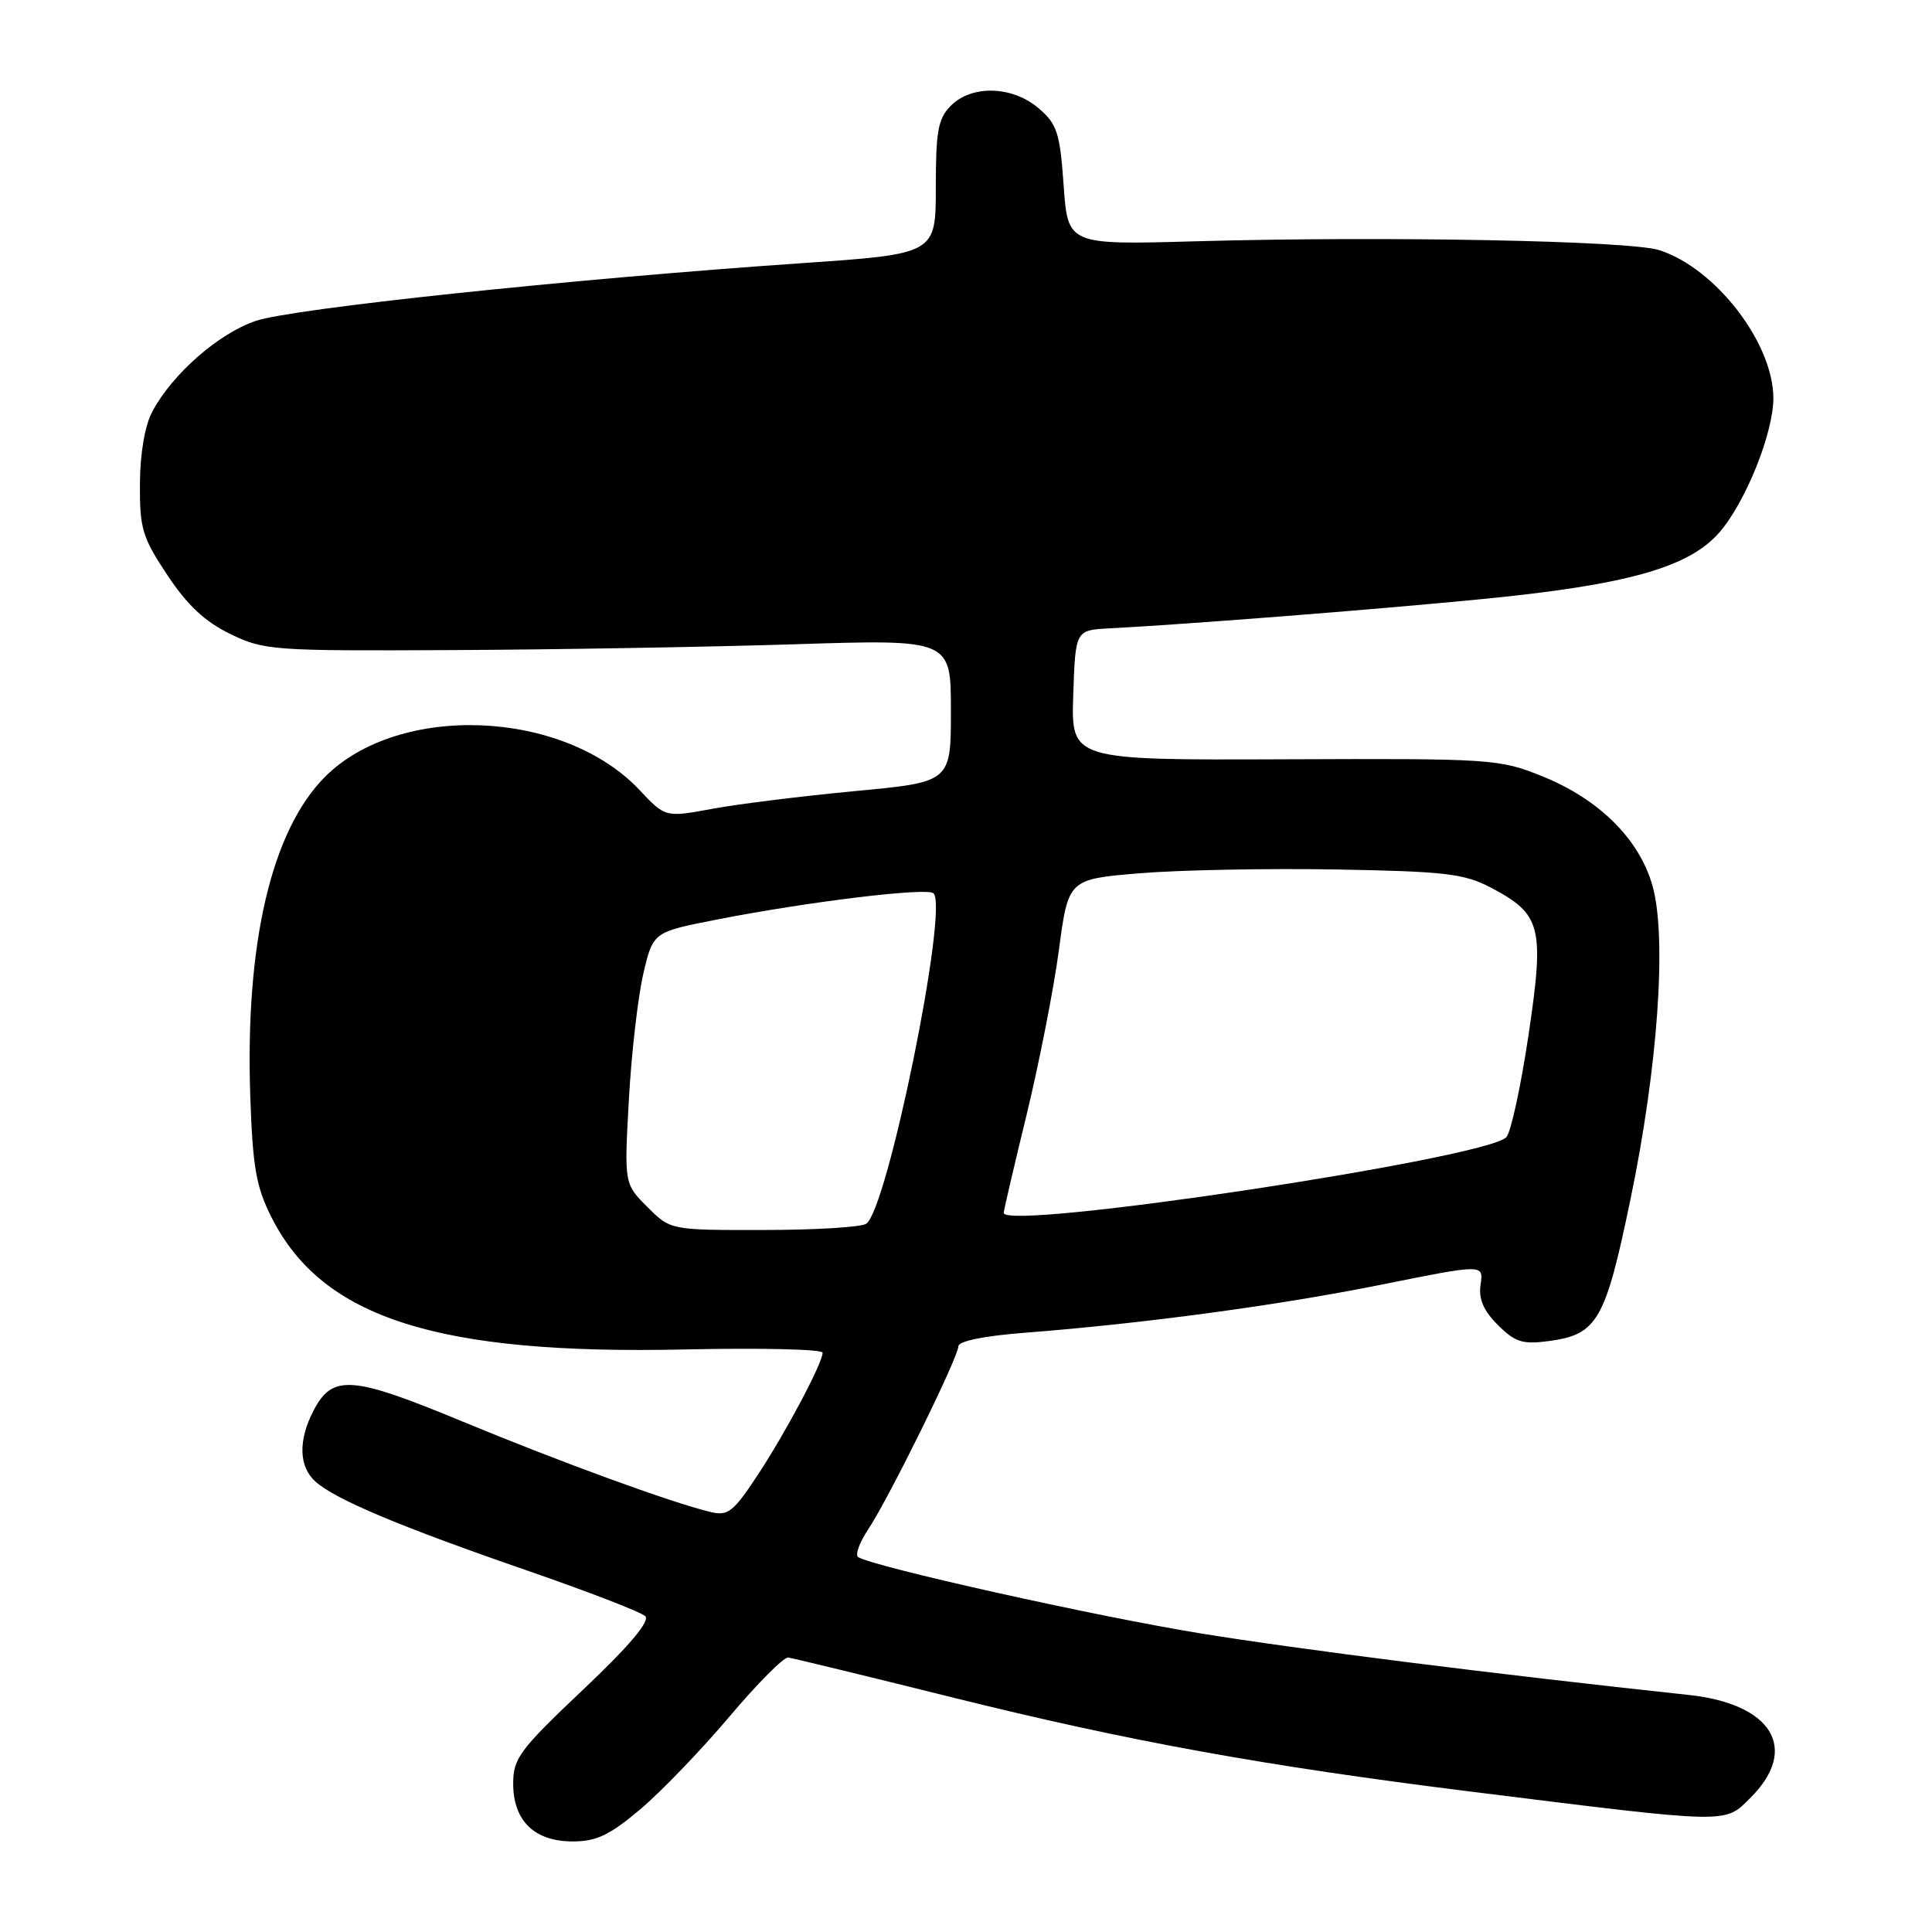 <?xml version="1.0" encoding="UTF-8" standalone="no"?>
<!DOCTYPE svg PUBLIC "-//W3C//DTD SVG 1.1//EN" "http://www.w3.org/Graphics/SVG/1.1/DTD/svg11.dtd" >
<svg xmlns="http://www.w3.org/2000/svg" xmlns:xlink="http://www.w3.org/1999/xlink" version="1.1" viewBox="0 0 256 256">
 <g >
 <path fill="currentColor"
d=" M 84.83 239.75 C 87.60 237.41 92.90 231.90 96.62 227.50 C 100.33 223.10 103.85 219.56 104.44 219.63 C 105.02 219.71 114.72 222.06 126.00 224.87 C 149.60 230.74 167.46 233.98 195.00 237.41 C 229.55 241.71 228.47 241.69 231.98 238.18 C 238.43 231.73 234.83 225.78 223.78 224.59 C 198.29 221.86 172.13 218.56 159.00 216.42 C 145.17 214.17 115.82 207.62 113.72 206.33 C 113.28 206.05 113.87 204.40 115.03 202.66 C 117.72 198.65 126.97 179.87 126.99 178.39 C 126.99 177.71 130.41 177.01 135.75 176.60 C 151.51 175.38 169.48 172.96 183.15 170.20 C 196.58 167.50 196.58 167.50 196.19 170.19 C 195.90 172.12 196.55 173.64 198.47 175.56 C 200.76 177.85 201.74 178.16 205.22 177.70 C 211.66 176.83 212.70 175.03 216.04 158.95 C 219.68 141.45 220.89 124.25 218.97 117.39 C 217.24 111.21 211.90 105.90 204.36 102.86 C 198.65 100.56 197.76 100.50 170.21 100.61 C 141.93 100.72 141.93 100.72 142.21 92.11 C 142.50 83.50 142.50 83.50 147.00 83.26 C 157.50 82.71 181.60 80.82 196.00 79.42 C 215.48 77.53 223.70 75.24 227.79 70.59 C 231.28 66.61 235.01 57.34 234.98 52.71 C 234.93 45.41 227.33 35.56 219.88 33.15 C 216.01 31.89 183.61 31.27 158.50 31.97 C 141.50 32.45 141.50 32.45 140.94 24.59 C 140.45 17.60 140.08 16.46 137.64 14.36 C 134.17 11.38 128.79 11.21 126.00 14.00 C 124.30 15.70 124.00 17.33 124.00 24.82 C 124.00 33.65 124.00 33.65 106.25 34.87 C 75.43 36.99 38.68 40.88 33.86 42.53 C 28.94 44.21 22.87 49.53 20.20 54.50 C 19.20 56.36 18.57 60.01 18.54 64.08 C 18.50 70.03 18.85 71.20 22.18 76.21 C 24.83 80.20 27.16 82.38 30.52 84.01 C 35.00 86.18 36.16 86.26 59.84 86.14 C 73.40 86.08 93.84 85.73 105.25 85.37 C 126.00 84.71 126.00 84.71 126.00 94.17 C 126.00 103.63 126.00 103.63 113.32 104.82 C 106.35 105.48 97.83 106.53 94.40 107.17 C 88.16 108.32 88.16 108.32 84.72 104.66 C 74.67 94.01 52.90 93.10 43.08 102.92 C 35.98 110.02 32.48 124.97 33.16 145.21 C 33.49 154.74 33.93 157.26 36.00 161.35 C 42.74 174.67 57.99 179.53 90.75 178.81 C 100.79 178.59 109.00 178.78 109.00 179.24 C 109.00 180.63 103.99 190.04 100.26 195.66 C 97.14 200.37 96.44 200.90 94.12 200.34 C 88.96 199.10 74.27 193.74 61.19 188.32 C 46.54 182.25 44.04 182.08 41.52 186.96 C 39.50 190.87 39.60 194.33 41.78 196.30 C 44.38 198.66 52.99 202.28 69.73 208.06 C 77.86 210.87 84.95 213.61 85.50 214.15 C 86.16 214.81 83.39 218.09 77.25 223.90 C 68.85 231.85 68.00 233.00 68.00 236.33 C 68.00 241.27 70.81 244.00 75.90 244.00 C 79.03 244.00 80.79 243.16 84.83 239.75 Z  M 85.78 159.93 C 82.71 156.86 82.71 156.86 83.33 145.68 C 83.67 139.53 84.54 132.03 85.25 129.00 C 86.54 123.50 86.54 123.50 95.02 121.84 C 107.18 119.46 122.89 117.56 123.70 118.37 C 125.72 120.38 117.56 160.39 114.77 162.16 C 114.07 162.61 107.95 162.98 101.17 162.98 C 88.85 163.00 88.85 163.00 85.78 159.93 Z  M 133.00 160.71 C 133.00 160.40 134.36 154.56 136.03 147.71 C 137.69 140.87 139.62 131.05 140.31 125.89 C 141.56 116.50 141.56 116.50 151.03 115.71 C 156.24 115.28 167.93 115.05 177.00 115.21 C 191.45 115.46 194.00 115.76 197.50 117.59 C 204.24 121.12 204.67 122.78 202.54 137.13 C 201.53 143.93 200.20 150.03 199.60 150.68 C 196.96 153.52 133.00 163.15 133.00 160.71 Z "/>
</g>
</svg>